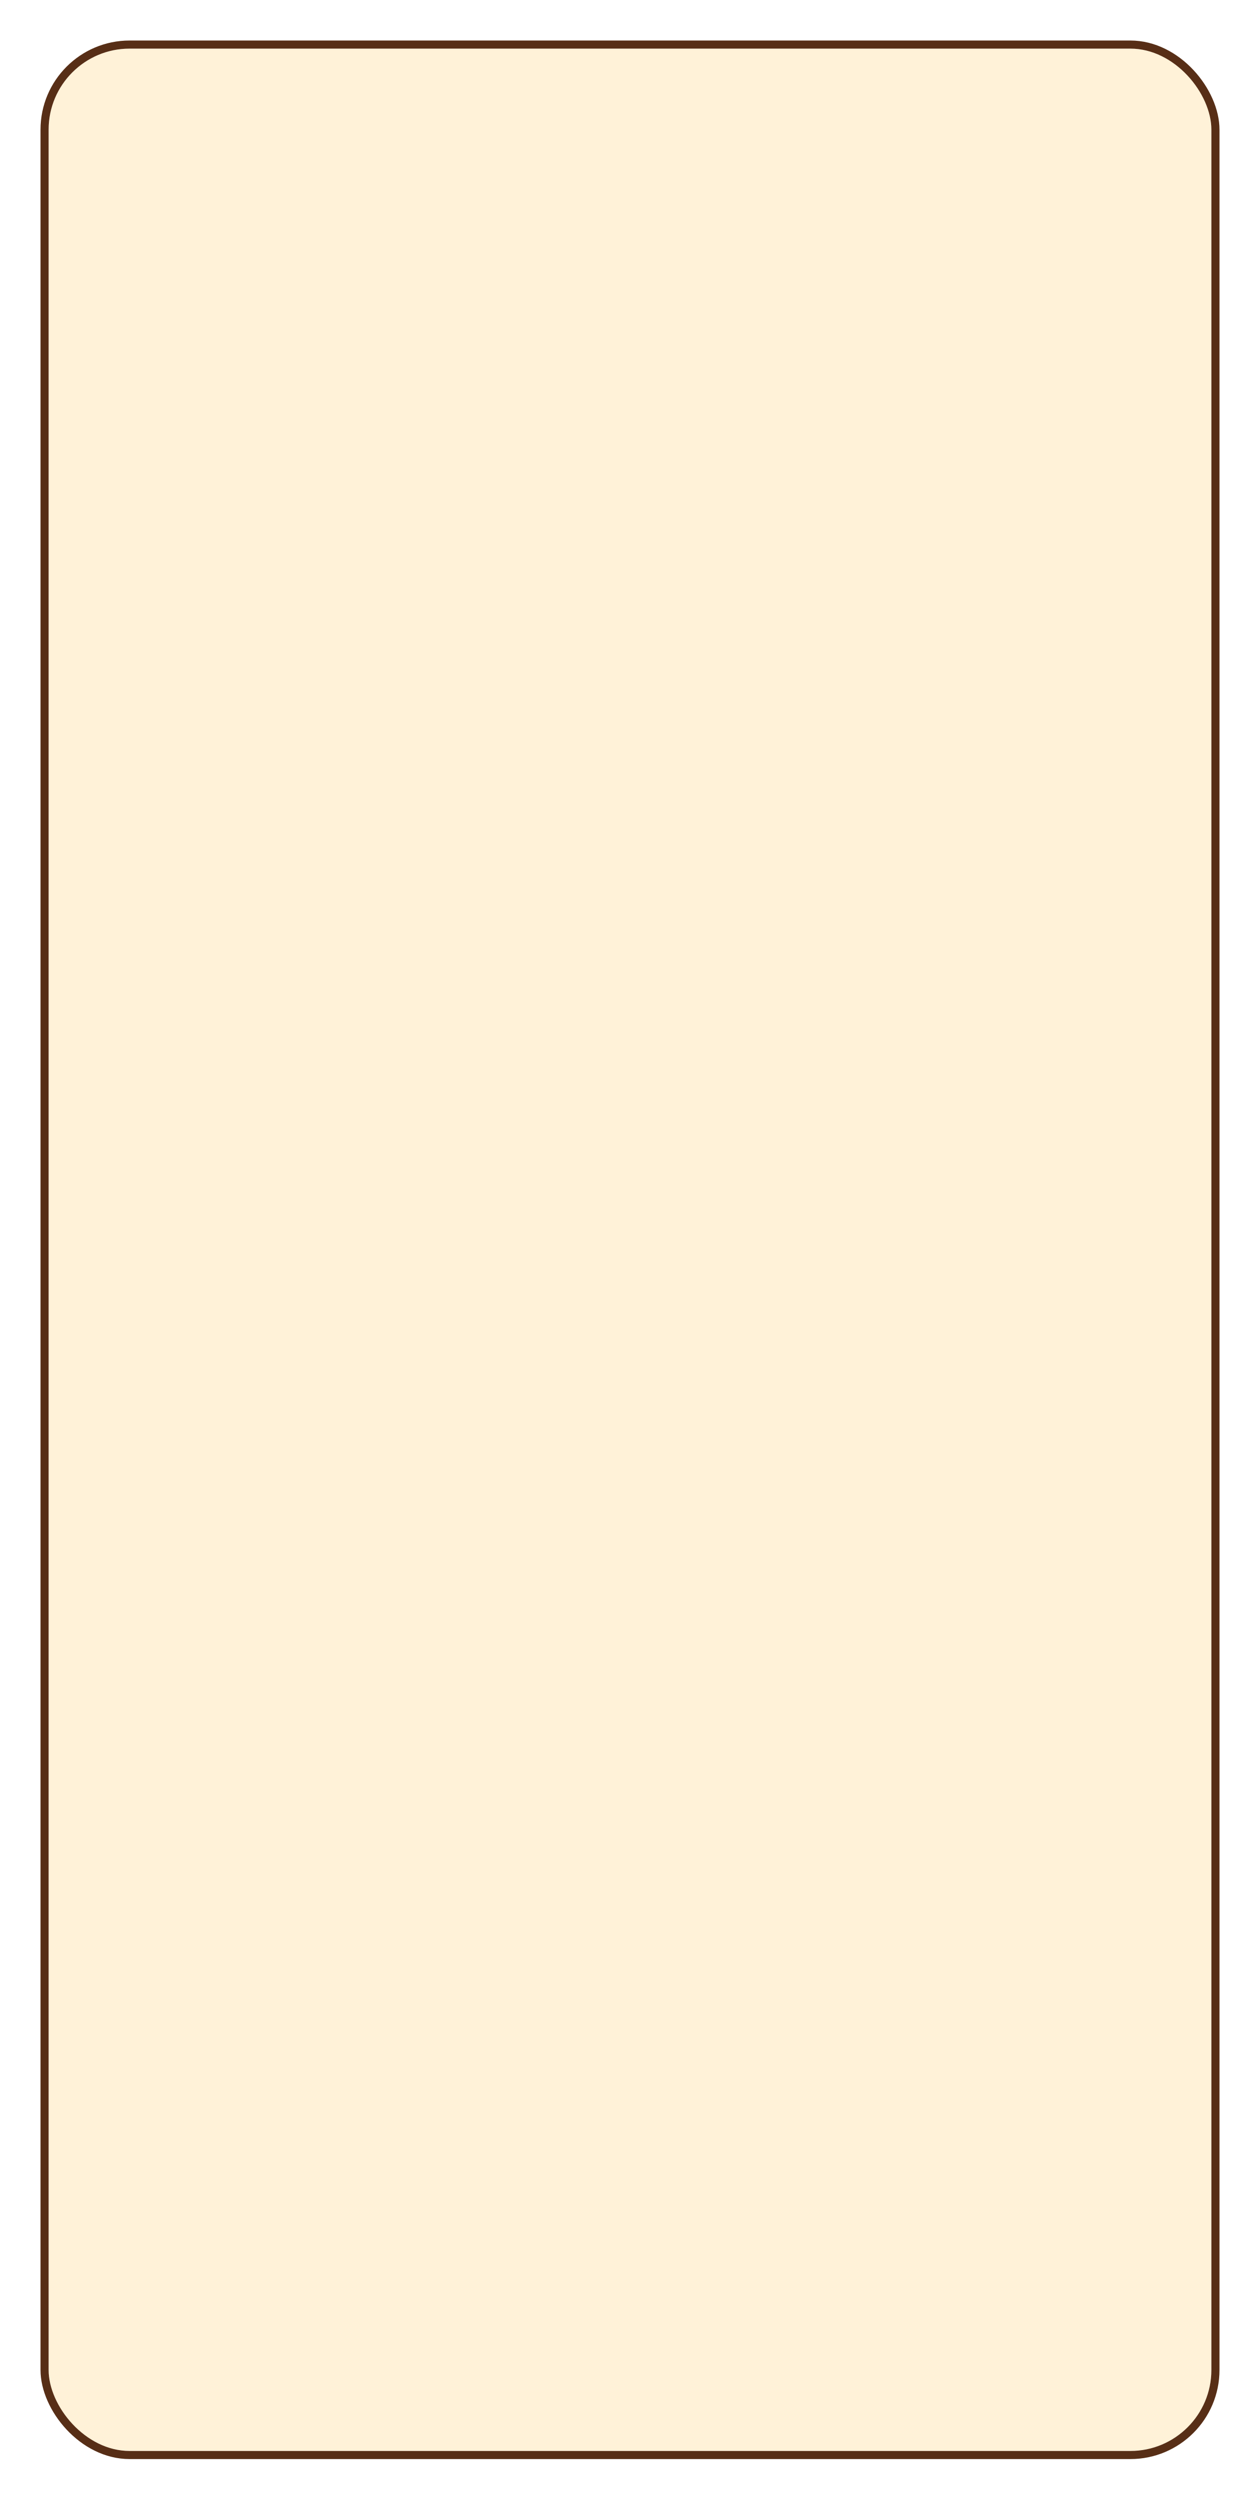 <svg width="311" height="617" viewBox="0 0 311 617" fill="none" xmlns="http://www.w3.org/2000/svg">
    <g filter="url(#filter0_d_842_13731)">
        <rect x="12" y="10" width="287" height="592.923" rx="20" fill="#FFF2D8" />
        <rect x="11" y="9" width="289" height="594.923" rx="21" stroke="#572E16" stroke-width="2" />
    </g>
    <defs>
        <filter id="filter0_d_842_13731" x="0" y="0" width="311" height="616.923"
            filterUnits="userSpaceOnUse" color-interpolation-filters="sRGB">
            <feFlood flood-opacity="0" result="BackgroundImageFix" />
            <feColorMatrix in="SourceAlpha" type="matrix"
                values="0 0 0 0 0 0 0 0 0 0 0 0 0 0 0 0 0 0 127 0" result="hardAlpha" />
            <feOffset dy="2" />
            <feGaussianBlur stdDeviation="5" />
            <feComposite in2="hardAlpha" operator="out" />
            <feColorMatrix type="matrix"
                values="0 0 0 0 0.597 0 0 0 0 0.509 0 0 0 0 0.333 0 0 0 1 0" />
            <feBlend mode="normal" in2="BackgroundImageFix" result="effect1_dropShadow_842_13731" />
            <feBlend mode="normal" in="SourceGraphic" in2="effect1_dropShadow_842_13731"
                result="shape" />
        </filter>
    </defs>
</svg>
    